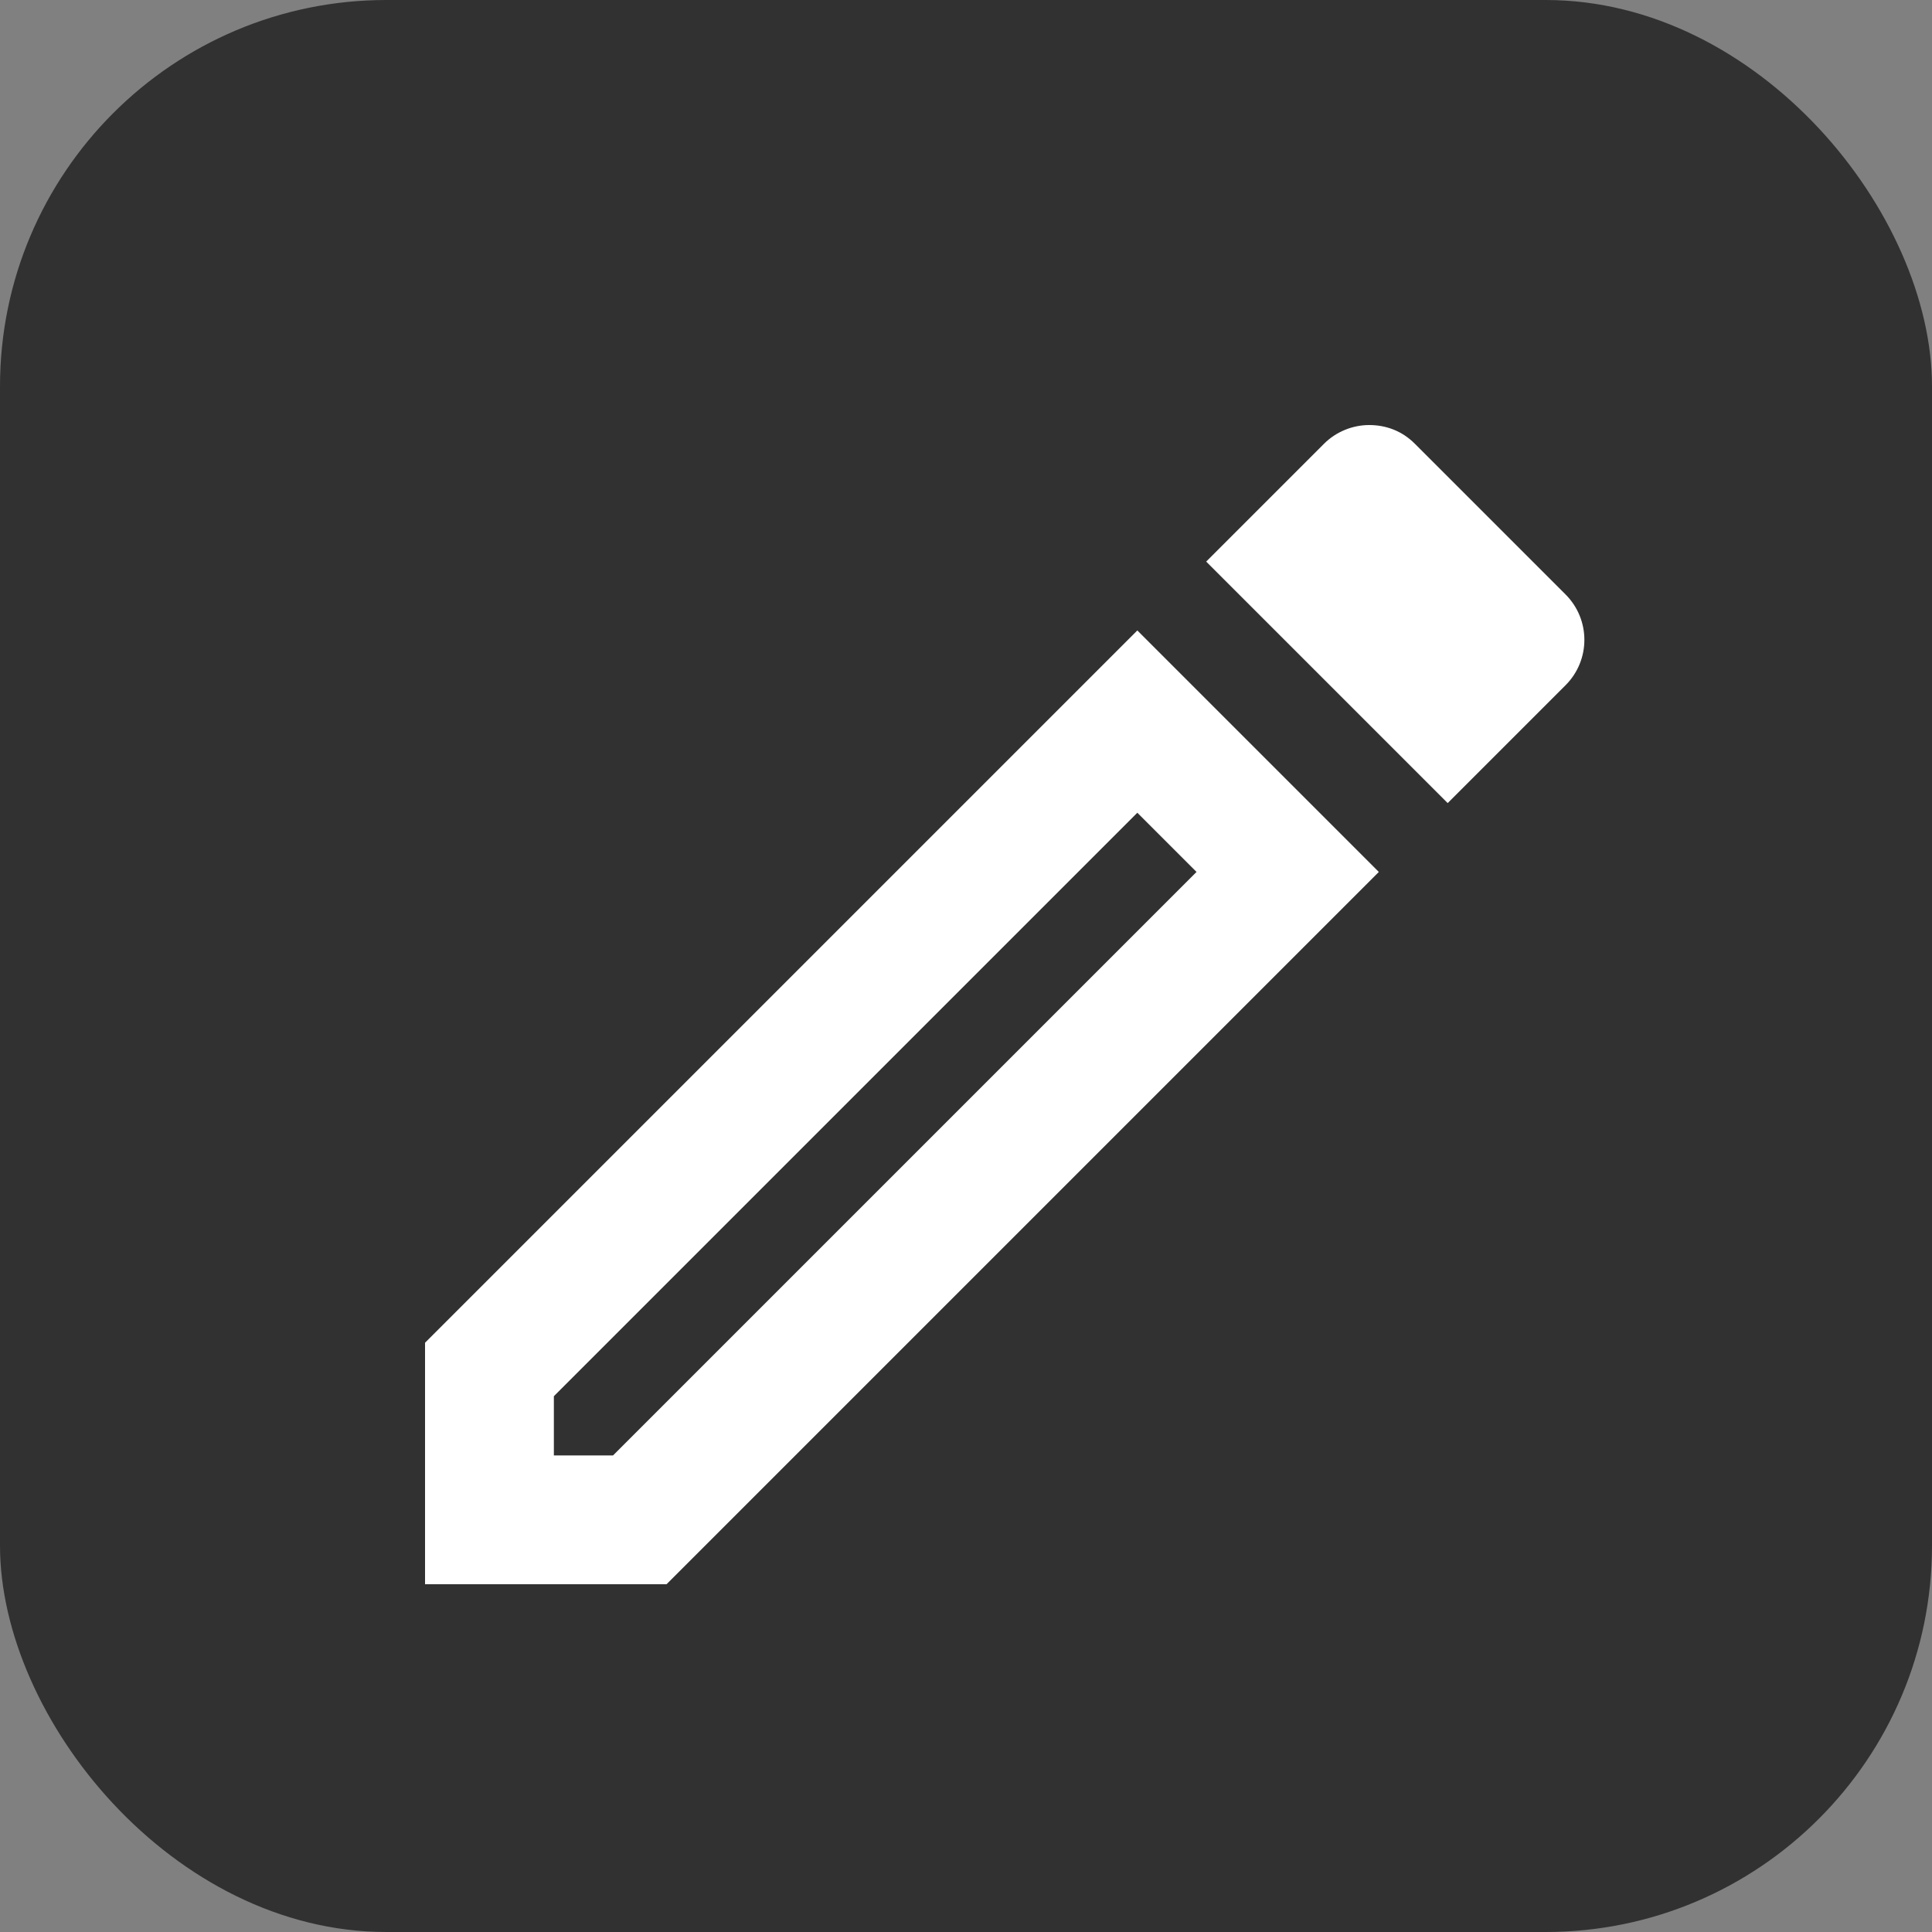 <svg width="25" height="25" viewBox="0 0 25 25" fill="none" xmlns="http://www.w3.org/2000/svg">
<rect x="0" y="0" width="25" height="25" fill="#808080" stroke="none"/>
<rect opacity="0.7" width="25" height="25" rx="5" fill="#101010"/>
<path d="M14.717 10.517L15.483 11.283L7.933 18.833H7.167V18.067L14.717 10.517ZM17.717 5.5C17.508 5.5 17.292 5.583 17.133 5.742L15.608 7.267L18.733 10.392L20.258 8.867C20.583 8.542 20.583 8.017 20.258 7.692L18.308 5.742C18.142 5.575 17.933 5.5 17.717 5.5ZM14.717 8.158L5.5 17.375V20.5H8.625L17.842 11.283L14.717 8.158Z" fill="white"/>
</svg>
